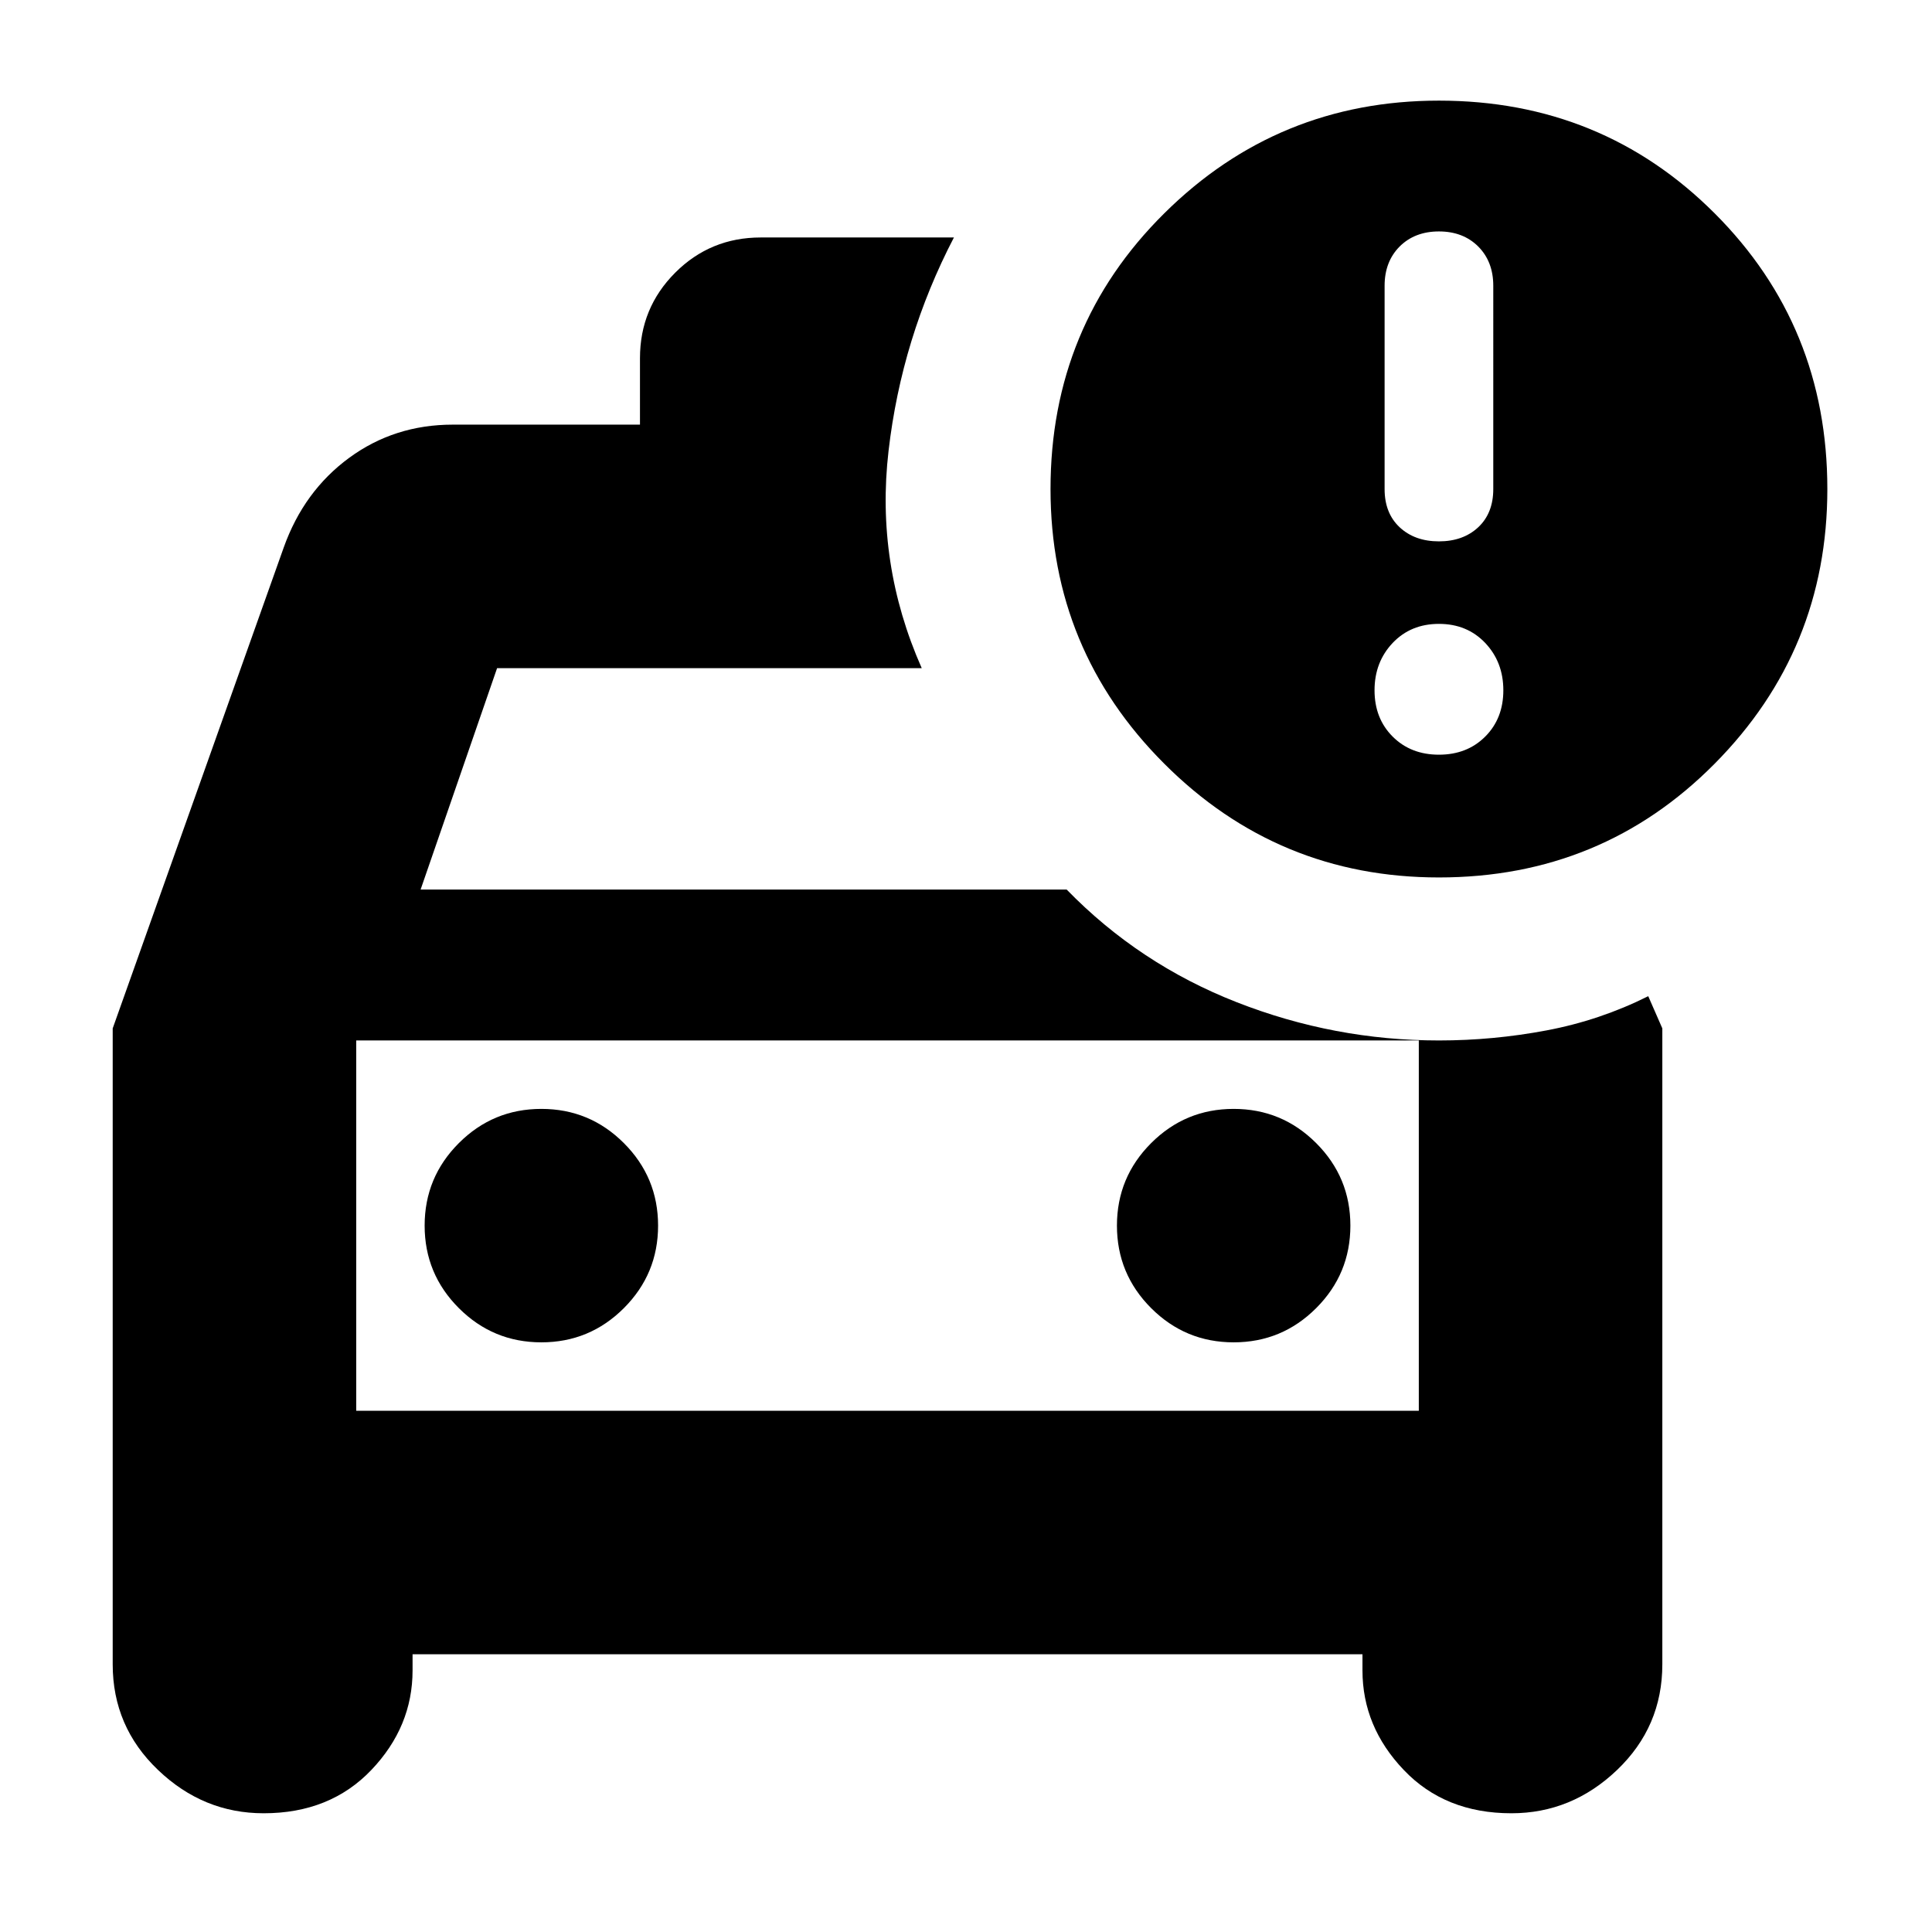 <svg xmlns="http://www.w3.org/2000/svg" height="24" width="24"><path d="M3.275 22.525q-.75 0-1.312-.538-.563-.537-.563-1.312v-7.9L3.525 6.8q.25-.7.813-1.113.562-.412 1.287-.412H7.95V4.45q0-.625.438-1.063.437-.437 1.062-.437h2.4q-.65 1.25-.812 2.65-.163 1.4.412 2.7H6.175l-.95 2.75h8.025q.9.925 2.113 1.4 1.212.475 2.512.475.675 0 1.337-.125.663-.125 1.263-.425l.175.4v7.9q0 .775-.562 1.312-.563.538-1.313.538-.825 0-1.337-.538-.513-.537-.513-1.237v-.2h-11.8v.2q0 .7-.512 1.237-.513.538-1.338.538Zm1.15-9.6v4.6Zm2.3 3.75q.6 0 1.025-.425.425-.425.425-1.025 0-.6-.425-1.025-.425-.425-1.025-.425-.6 0-1.025.425-.425.425-.425 1.025 0 .6.425 1.025.425.425 1.025.425Zm8.6 0q.6 0 1.025-.425.425-.425.425-1.025 0-.6-.425-1.025-.425-.425-1.025-.425-.6 0-1.025.425-.425.425-.425 1.025 0 .6.425 1.025.425.425 1.025.425Zm2.55-5.775q-2 0-3.412-1.413-1.413-1.412-1.413-3.412 0-2.025 1.413-3.425 1.412-1.4 3.412-1.4 2.025 0 3.425 1.4t1.4 3.425q0 2-1.4 3.412-1.4 1.413-3.425 1.413Zm0-4.175q.3 0 .488-.175.187-.175.187-.475V3.55q0-.3-.187-.488-.188-.187-.488-.187t-.488.187q-.187.188-.187.488v2.525q0 .3.187.475.188.175.488.175Zm0 2.65q.35 0 .575-.225.225-.225.225-.575t-.225-.588q-.225-.237-.575-.237t-.575.237q-.225.238-.225.588t.225.575q.225.225.575.225Zm-13.45 8.15h13.2v-4.6h-13.2Z"/></svg>